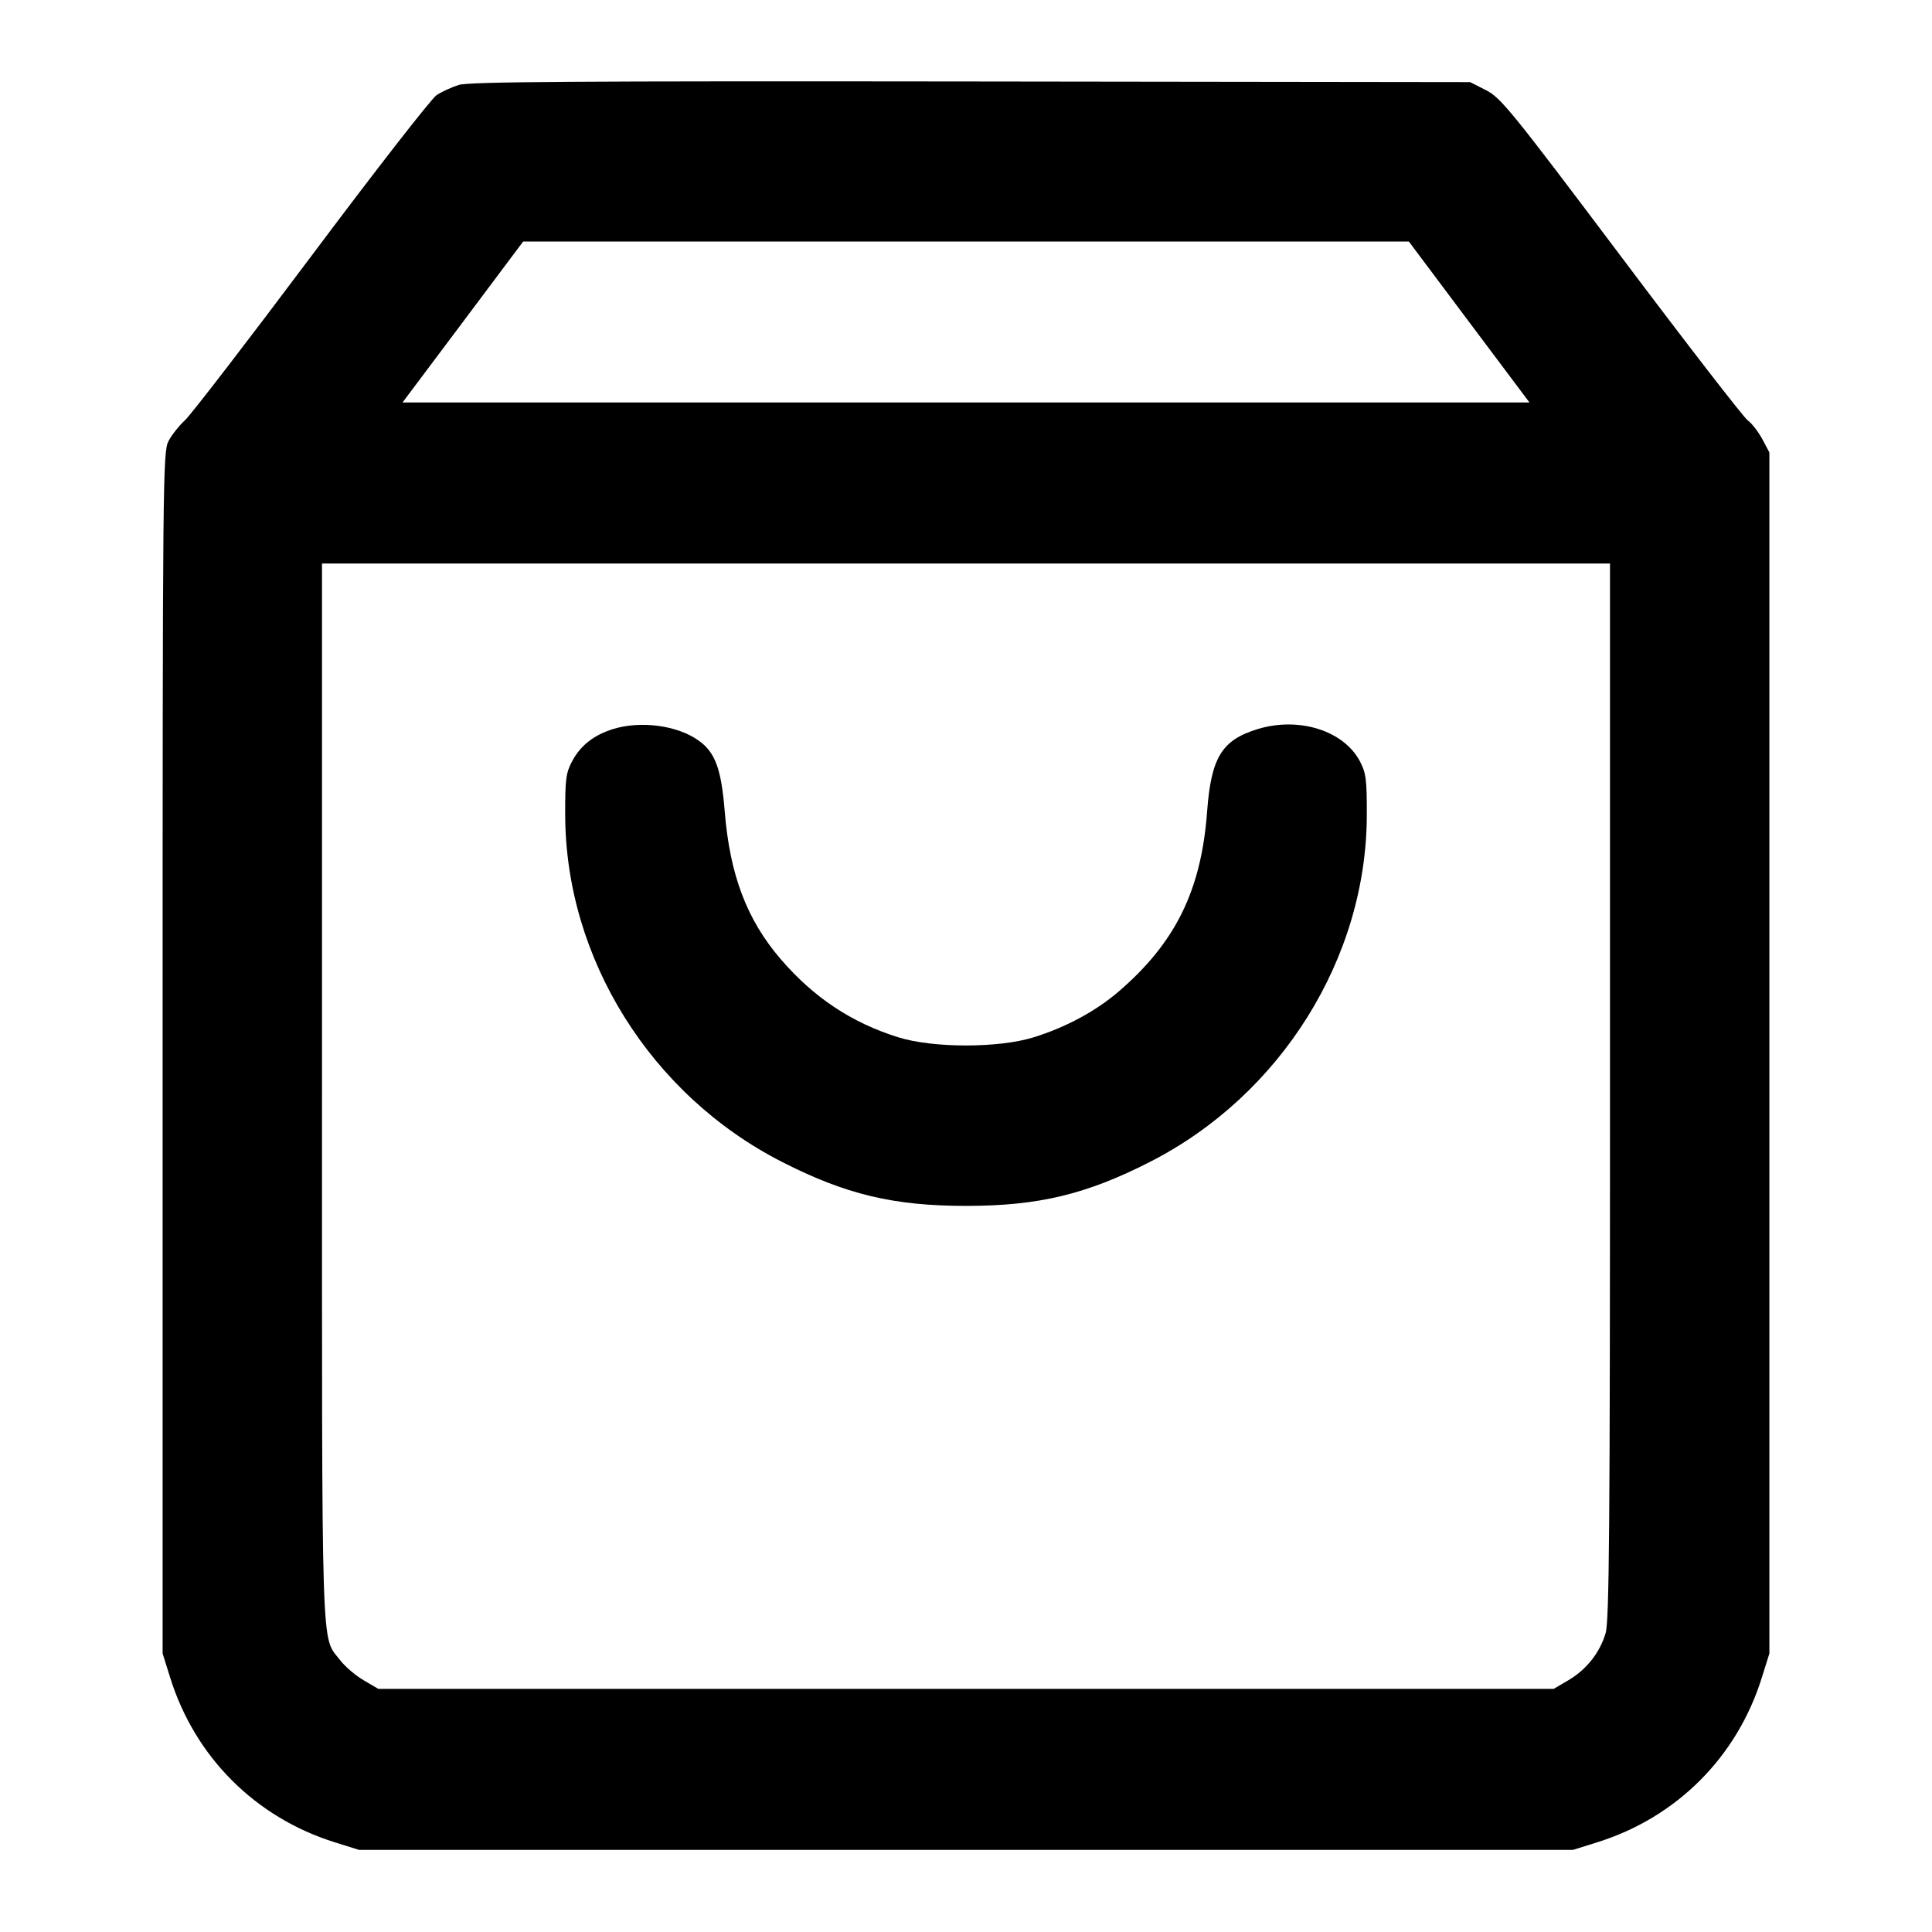 <svg fill="none" stroke="currentColor" stroke-linecap="round" stroke-linejoin="round" stroke-width="2" viewBox="0 0 24 24" xmlns="http://www.w3.org/2000/svg"><path d="M5.699 1.055 C 5.611 1.083,5.486 1.140,5.423 1.182 C 5.360 1.223,4.660 2.122,3.869 3.179 C 3.078 4.235,2.371 5.154,2.298 5.220 C 2.226 5.286,2.133 5.403,2.093 5.480 C 2.023 5.614,2.020 5.934,2.020 13.080 L 2.020 20.540 2.114 20.840 C 2.422 21.827,3.173 22.578,4.160 22.886 L 4.460 22.980 12.000 22.980 L 19.540 22.980 19.840 22.886 C 20.827 22.578,21.578 21.827,21.886 20.840 L 21.980 20.540 21.980 13.080 L 21.980 5.620 21.891 5.453 C 21.841 5.361,21.760 5.257,21.711 5.222 C 21.661 5.187,20.954 4.273,20.140 3.190 C 18.777 1.378,18.644 1.214,18.461 1.121 L 18.262 1.020 12.061 1.012 C 7.152 1.006,5.826 1.015,5.699 1.055 M18.250 4.000 L 19.000 5.000 12.000 5.000 L 5.000 5.000 5.750 4.000 L 6.499 3.000 12.000 3.000 L 17.501 3.000 18.250 4.000 M20.000 13.554 C 20.000 18.991,19.991 20.138,19.945 20.290 C 19.872 20.533,19.707 20.740,19.484 20.872 L 19.300 20.980 12.000 20.980 L 4.700 20.980 4.516 20.872 C 4.415 20.813,4.284 20.700,4.225 20.623 C 3.986 20.310,4.000 20.743,4.000 13.575 L 4.000 7.000 12.000 7.000 L 20.000 7.000 20.000 13.554 M7.614 9.057 C 7.377 9.131,7.212 9.261,7.109 9.453 C 7.030 9.600,7.020 9.679,7.021 10.120 C 7.024 11.905,8.083 13.601,9.713 14.433 C 10.506 14.838,11.101 14.980,12.000 14.980 C 12.898 14.980,13.494 14.838,14.286 14.433 C 15.913 13.604,16.978 11.898,16.979 10.120 C 16.980 9.679,16.969 9.600,16.891 9.453 C 16.689 9.076,16.138 8.902,15.629 9.055 C 15.179 9.191,15.045 9.407,14.995 10.084 C 14.922 11.063,14.601 11.713,13.892 12.321 C 13.609 12.563,13.239 12.762,12.840 12.886 C 12.406 13.021,11.594 13.021,11.160 12.886 C 10.579 12.705,10.107 12.391,9.695 11.911 C 9.277 11.423,9.067 10.869,9.003 10.082 C 8.960 9.550,8.885 9.346,8.678 9.199 C 8.414 9.010,7.957 8.950,7.614 9.057 " stroke="none" fill-rule="evenodd" fill="black"></path></svg>